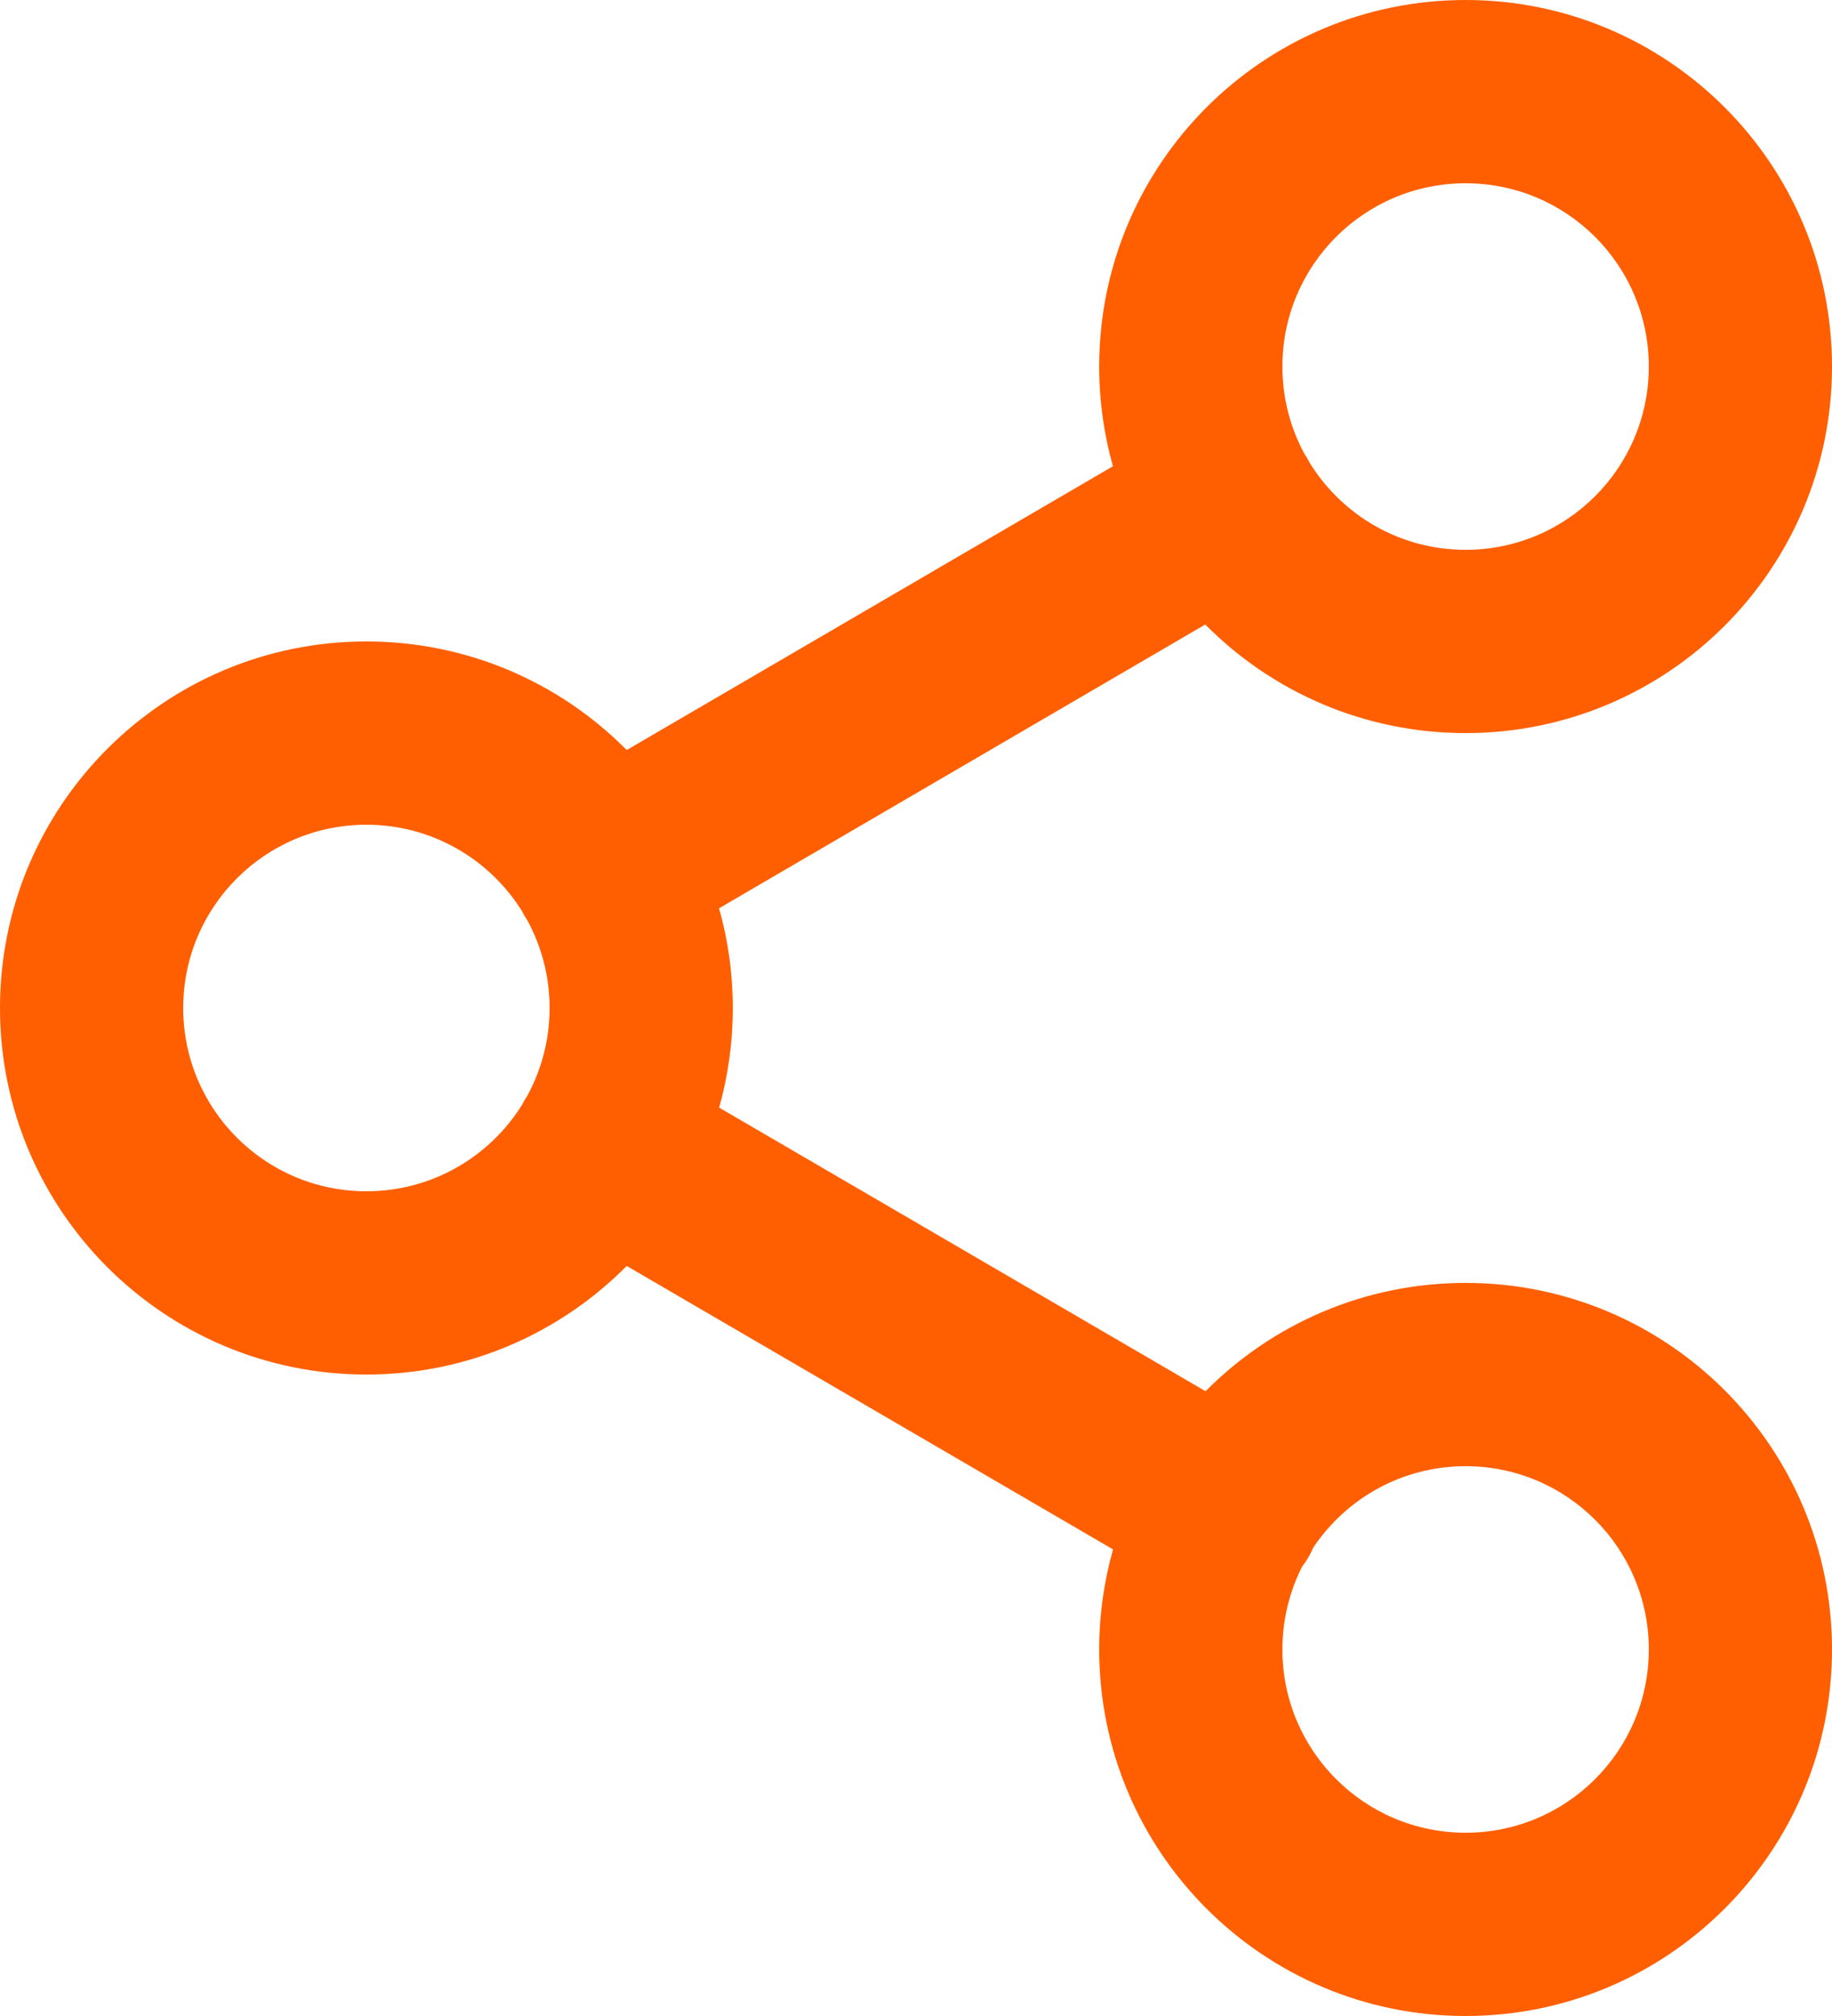 <svg width="20" height="22" viewBox="0 0 20 22" fill="none" xmlns="http://www.w3.org/2000/svg">
<path fill-rule="evenodd" clip-rule="evenodd" d="M16 2C14.895 2 14 2.895 14 4C14 4.347 14.088 4.674 14.244 4.959C14.255 4.974 14.264 4.99 14.274 5.006C14.283 5.022 14.292 5.038 14.3 5.054C14.653 5.622 15.282 6 16 6C17.105 6 18 5.105 18 4C18 2.895 17.105 2 16 2ZM13.158 6.815C13.883 7.547 14.889 8 16 8C18.209 8 20 6.209 20 4C20 1.791 18.209 0 16 0C13.791 0 12 1.791 12 4C12 4.377 12.052 4.742 12.15 5.088L6.842 8.185C6.117 7.453 5.111 7 4 7C1.791 7 0 8.791 0 11C0 13.209 1.791 15 4 15C5.112 15 6.117 14.546 6.842 13.815L12.151 16.908C12.053 17.255 12 17.621 12 18C12 20.209 13.791 22 16 22C18.209 22 20 20.209 20 18C20 15.791 18.209 14 16 14C14.89 14 13.886 14.452 13.161 15.182L7.851 12.087C7.948 11.742 8 11.377 8 11C8 10.623 7.948 10.258 7.85 9.912L13.158 6.815ZM5.7 9.945C5.708 9.962 5.717 9.978 5.726 9.994C5.736 10.01 5.746 10.026 5.756 10.041C5.911 10.326 6 10.653 6 11C6 11.347 5.911 11.674 5.756 11.959C5.745 11.974 5.736 11.99 5.726 12.007C5.717 12.022 5.708 12.038 5.7 12.055C5.347 12.622 4.718 13 4 13C2.895 13 2 12.105 2 11C2 9.895 2.895 9 4 9C4.717 9 5.347 9.378 5.7 9.945ZM14 18C14 17.675 14.078 17.368 14.215 17.096C14.24 17.064 14.263 17.03 14.284 16.994C14.304 16.959 14.322 16.924 14.338 16.887C14.697 16.352 15.307 16 16 16C17.105 16 18 16.895 18 18C18 19.105 17.105 20 16 20C14.895 20 14 19.105 14 18Z" fill="#FF5F00"/>
</svg>
